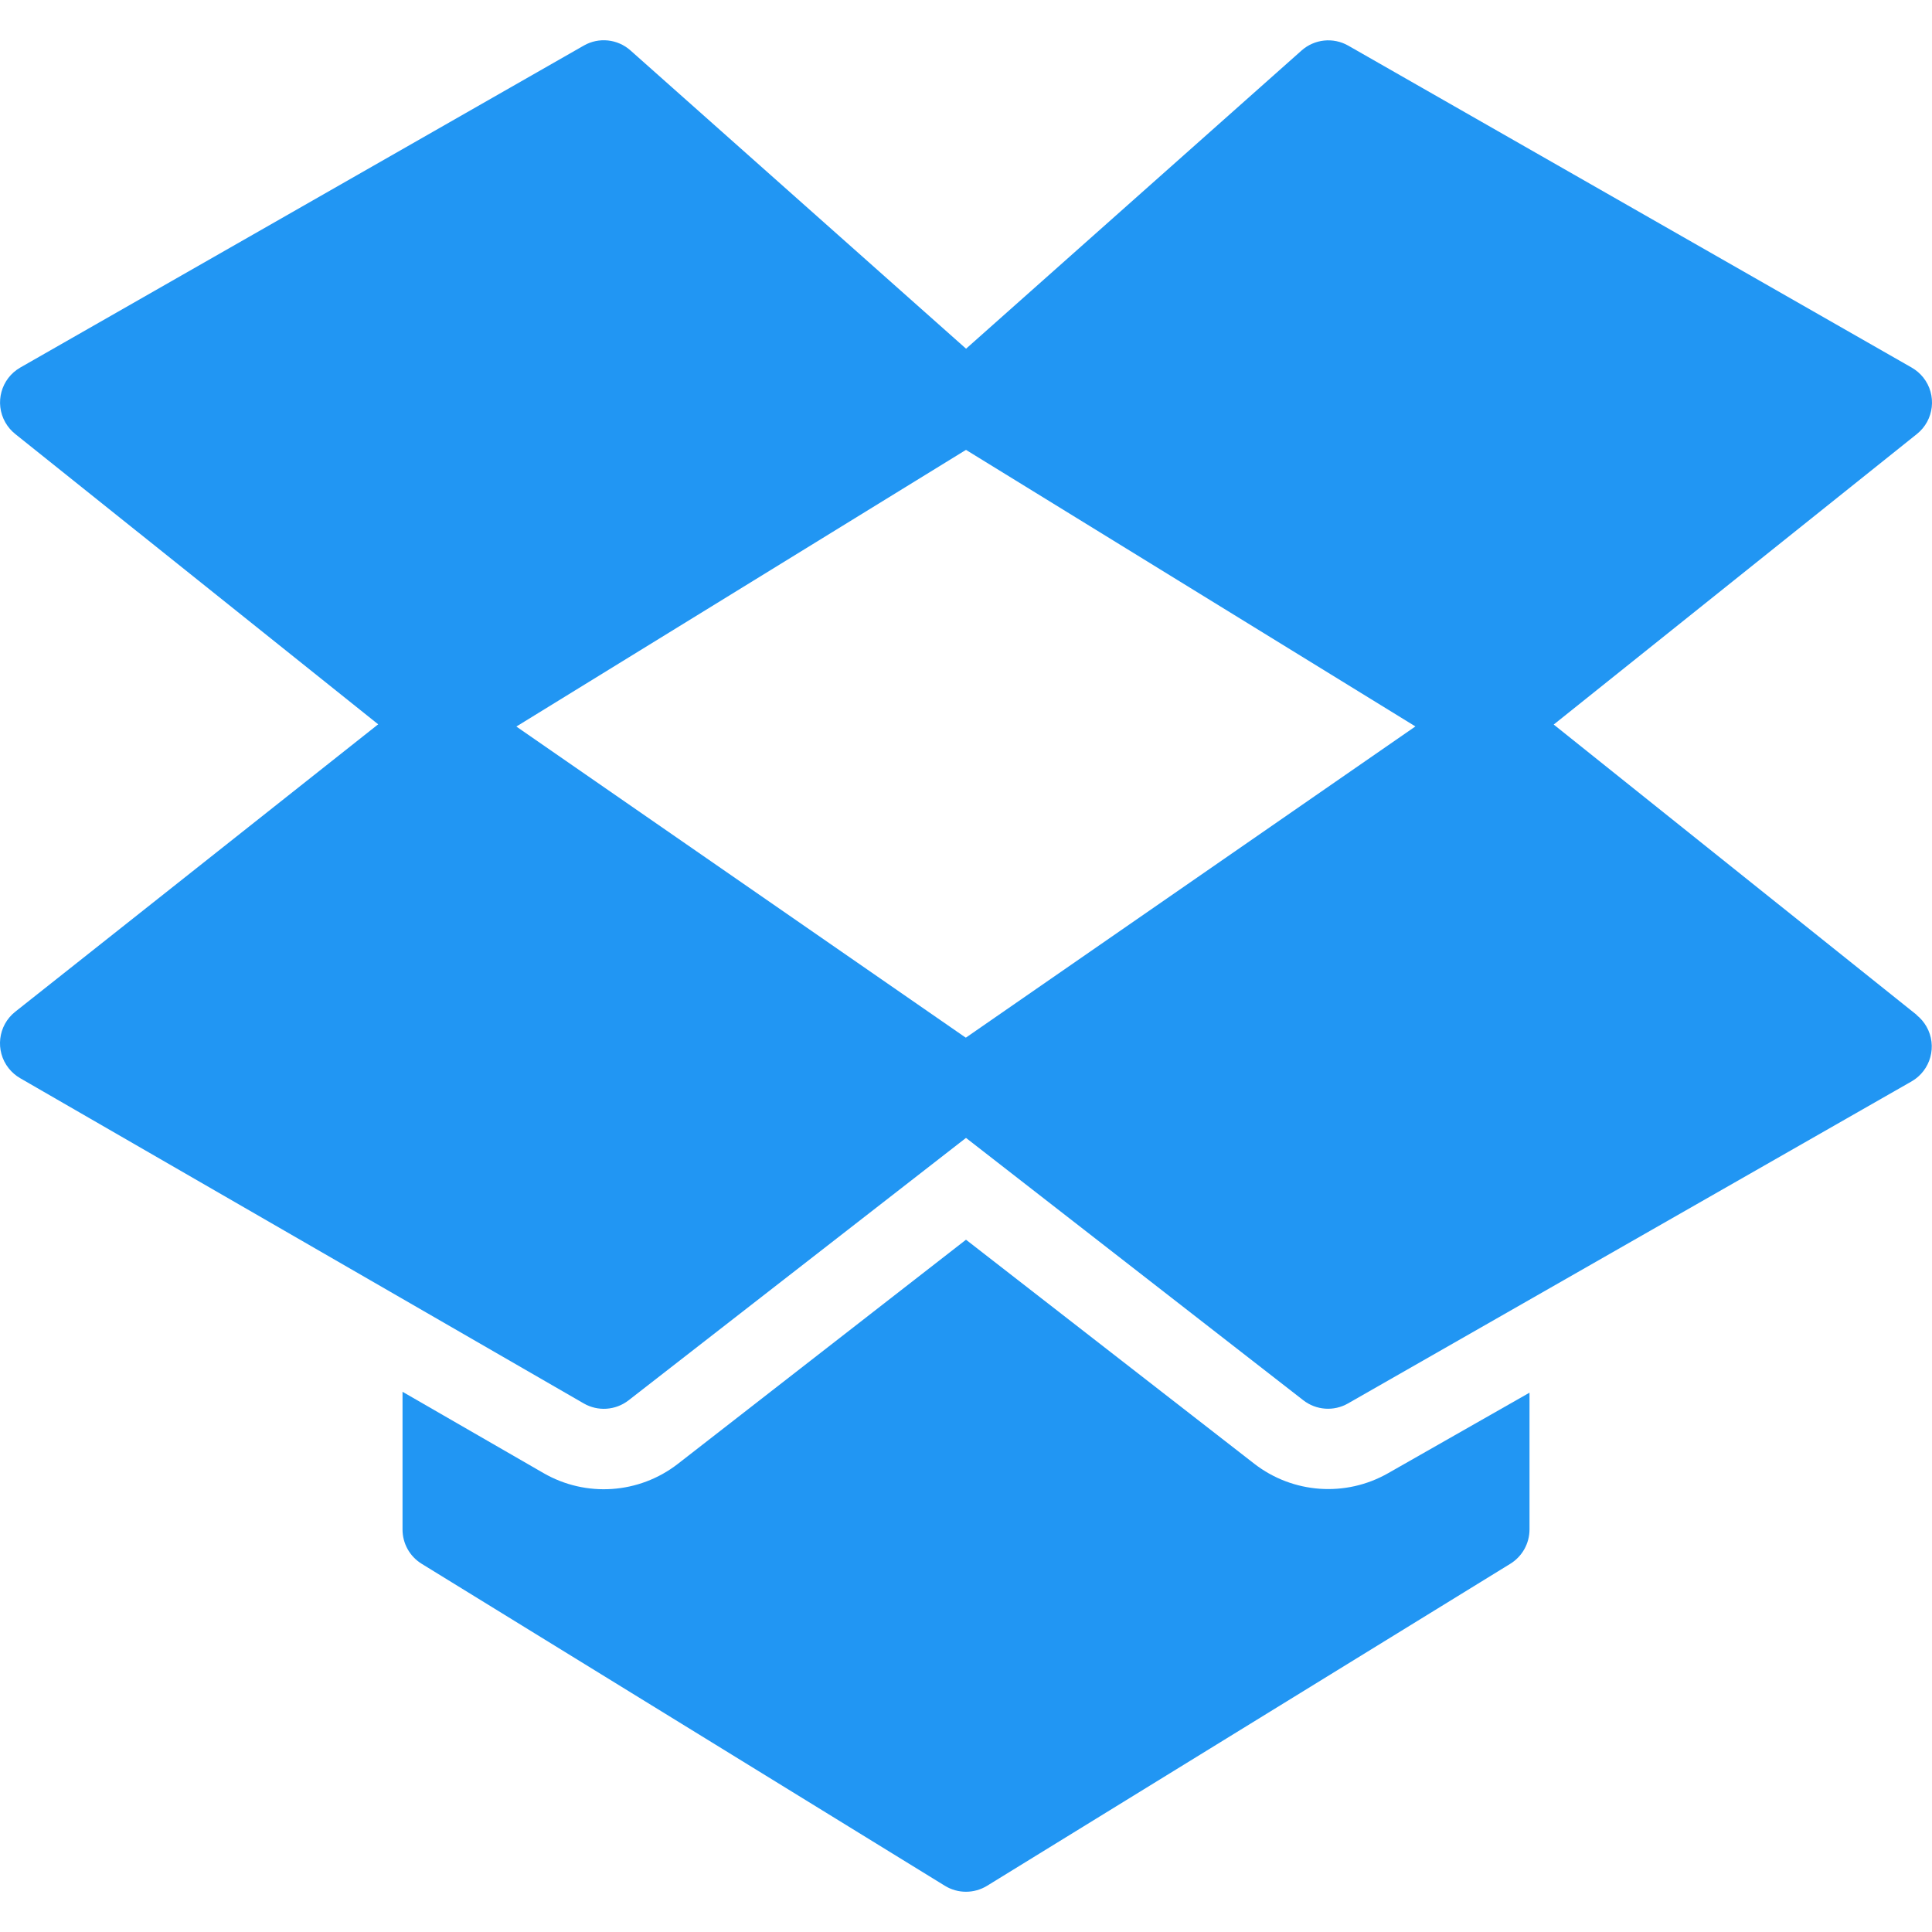 <svg width="52" height="52" viewBox="0 0 52 52" fill="none" xmlns="http://www.w3.org/2000/svg">
<g clip-path="url(#clip0)">
<path d="M26.72 10.024L16.97 1.358C16.623 1.049 16.118 0.995 15.714 1.226L0.547 9.892C0.028 10.189 -0.153 10.85 0.144 11.37C0.212 11.489 0.301 11.594 0.409 11.68L11.242 20.346C11.434 20.5 11.672 20.584 11.918 20.584C12.118 20.584 12.315 20.529 12.485 20.424L26.569 11.758C27.078 11.444 27.238 10.777 26.924 10.267C26.869 10.177 26.8 10.095 26.72 10.024Z" fill="#2196F3"/>
<path d="M26.616 28.36L12.533 18.61C12.141 18.339 11.617 18.356 11.243 18.652L0.41 27.231C-0.059 27.603 -0.137 28.285 0.234 28.753C0.319 28.86 0.424 28.951 0.542 29.019L15.709 37.772C16.091 37.994 16.569 37.961 16.918 37.69L26.668 30.107C27.14 29.74 27.226 29.059 26.859 28.586C26.791 28.499 26.71 28.423 26.62 28.36L26.616 28.36Z" fill="#2196F3"/>
<path d="M51.593 27.32L40.759 18.654C40.385 18.351 39.855 18.333 39.459 18.608L25.376 28.358C24.884 28.699 24.762 29.374 25.102 29.866C25.165 29.956 25.242 30.037 25.329 30.105L35.078 37.688C35.425 37.958 35.9 37.992 36.281 37.774L51.447 29.108C51.967 28.811 52.148 28.149 51.851 27.63C51.783 27.511 51.693 27.406 51.586 27.32L51.593 27.32Z" fill="#2196F3"/>
<path d="M51.454 9.894L36.288 1.228C35.884 0.998 35.378 1.051 35.031 1.36L25.281 10.026C24.834 10.423 24.793 11.108 25.19 11.556C25.26 11.635 25.342 11.704 25.433 11.76L39.516 20.426C39.687 20.53 39.883 20.585 40.084 20.584C40.329 20.584 40.567 20.501 40.76 20.348L51.593 11.682C52.06 11.309 52.137 10.627 51.764 10.159C51.678 10.052 51.573 9.962 51.454 9.894Z" fill="#2196F3"/>
<path d="M37.362 39.651C36.219 40.303 34.796 40.202 33.757 39.395L26 33.367L18.246 39.399C17.203 40.21 15.772 40.309 14.628 39.648L10.834 37.46V41.167C10.834 41.544 11.029 41.893 11.35 42.09L25.433 50.757C25.78 50.97 26.218 50.97 26.566 50.757L40.649 42.09C40.97 41.893 41.166 41.544 41.167 41.167V37.484L37.362 39.651Z" fill="#2196F3"/>
</g>
<defs>
<clipPath id="clip0">
<rect width="52" height="52" fill="white"/>
</clipPath>
</defs>
</svg>
